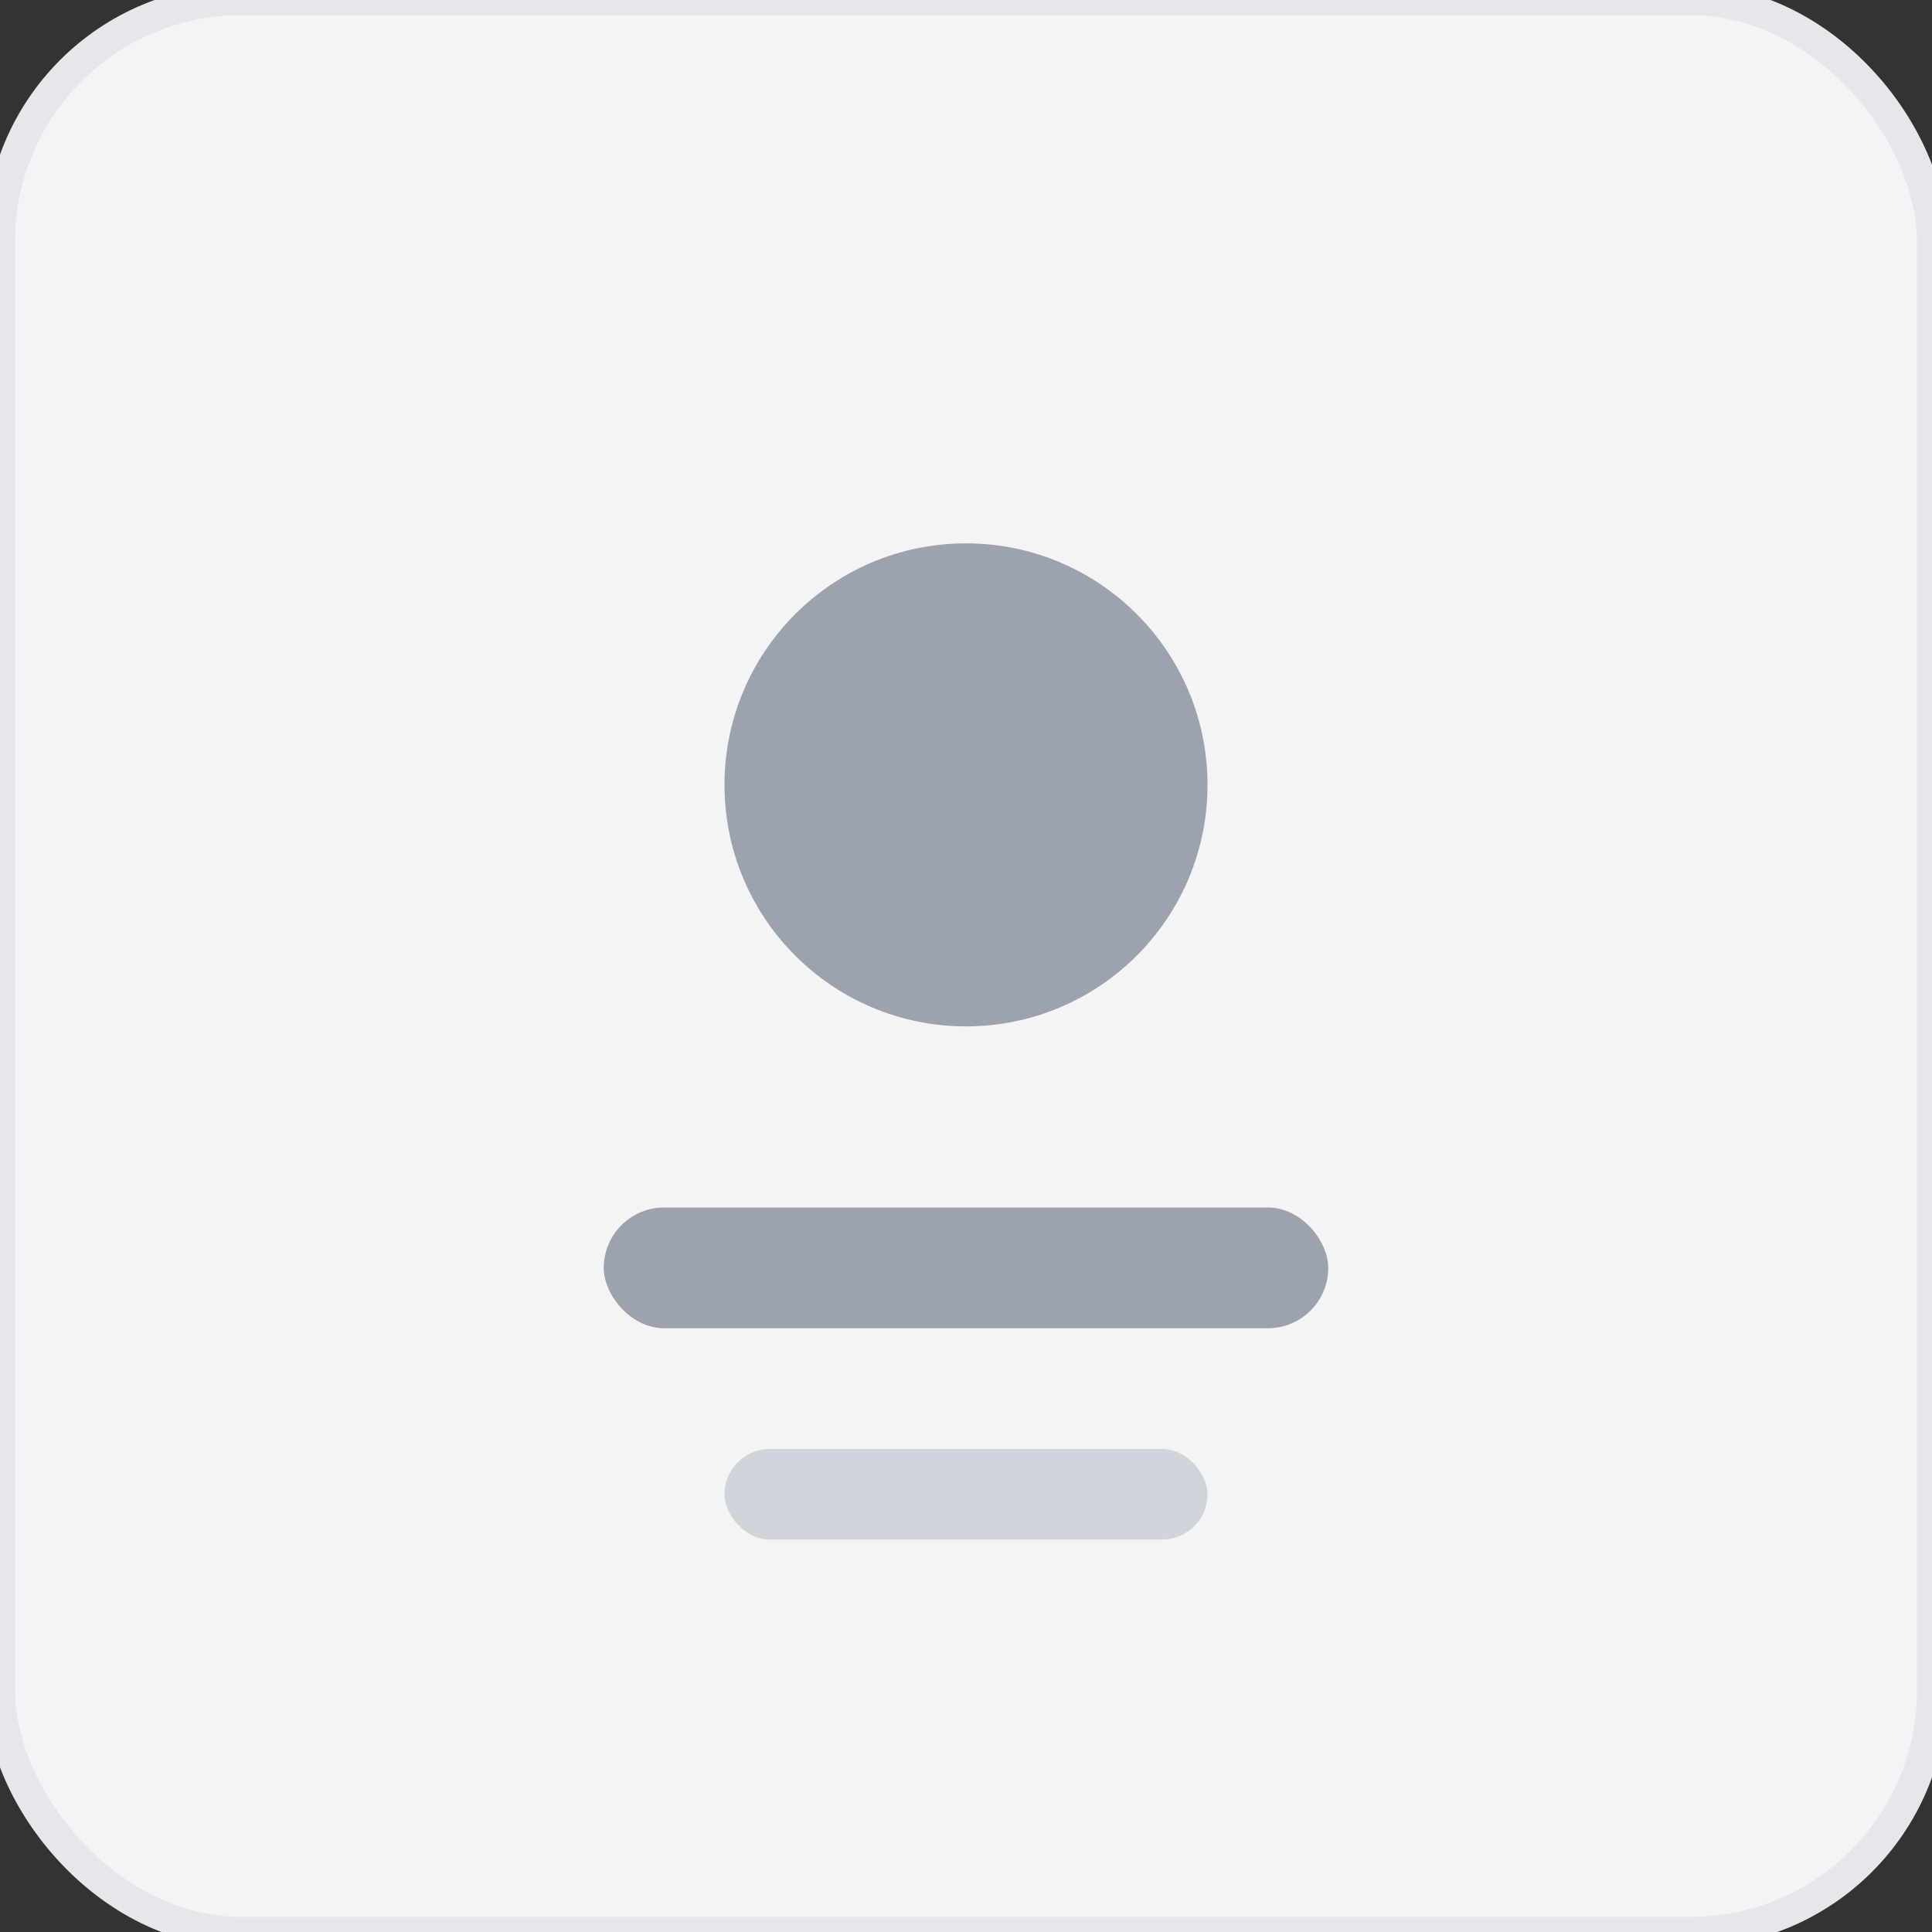 <svg width="64" height="64" viewBox="0 0 64 64" fill="none" xmlns="http://www.w3.org/2000/svg">
  <rect x="0" y="0" width="64" height="64" fill="#333333" stroke="none"/>
  <rect width="64" height="64" rx="8" fill="#f3f4f6" stroke="#e5e7eb" stroke-width="1"/>
  <circle cx="32" cy="26" r="8" fill="#9ca3af"/>
  <rect x="20" y="40" width="24" height="4" rx="2" fill="#9ca3af"/>
  <rect x="24" y="48" width="16" height="3" rx="1.5" fill="#d1d5db"/>
</svg>